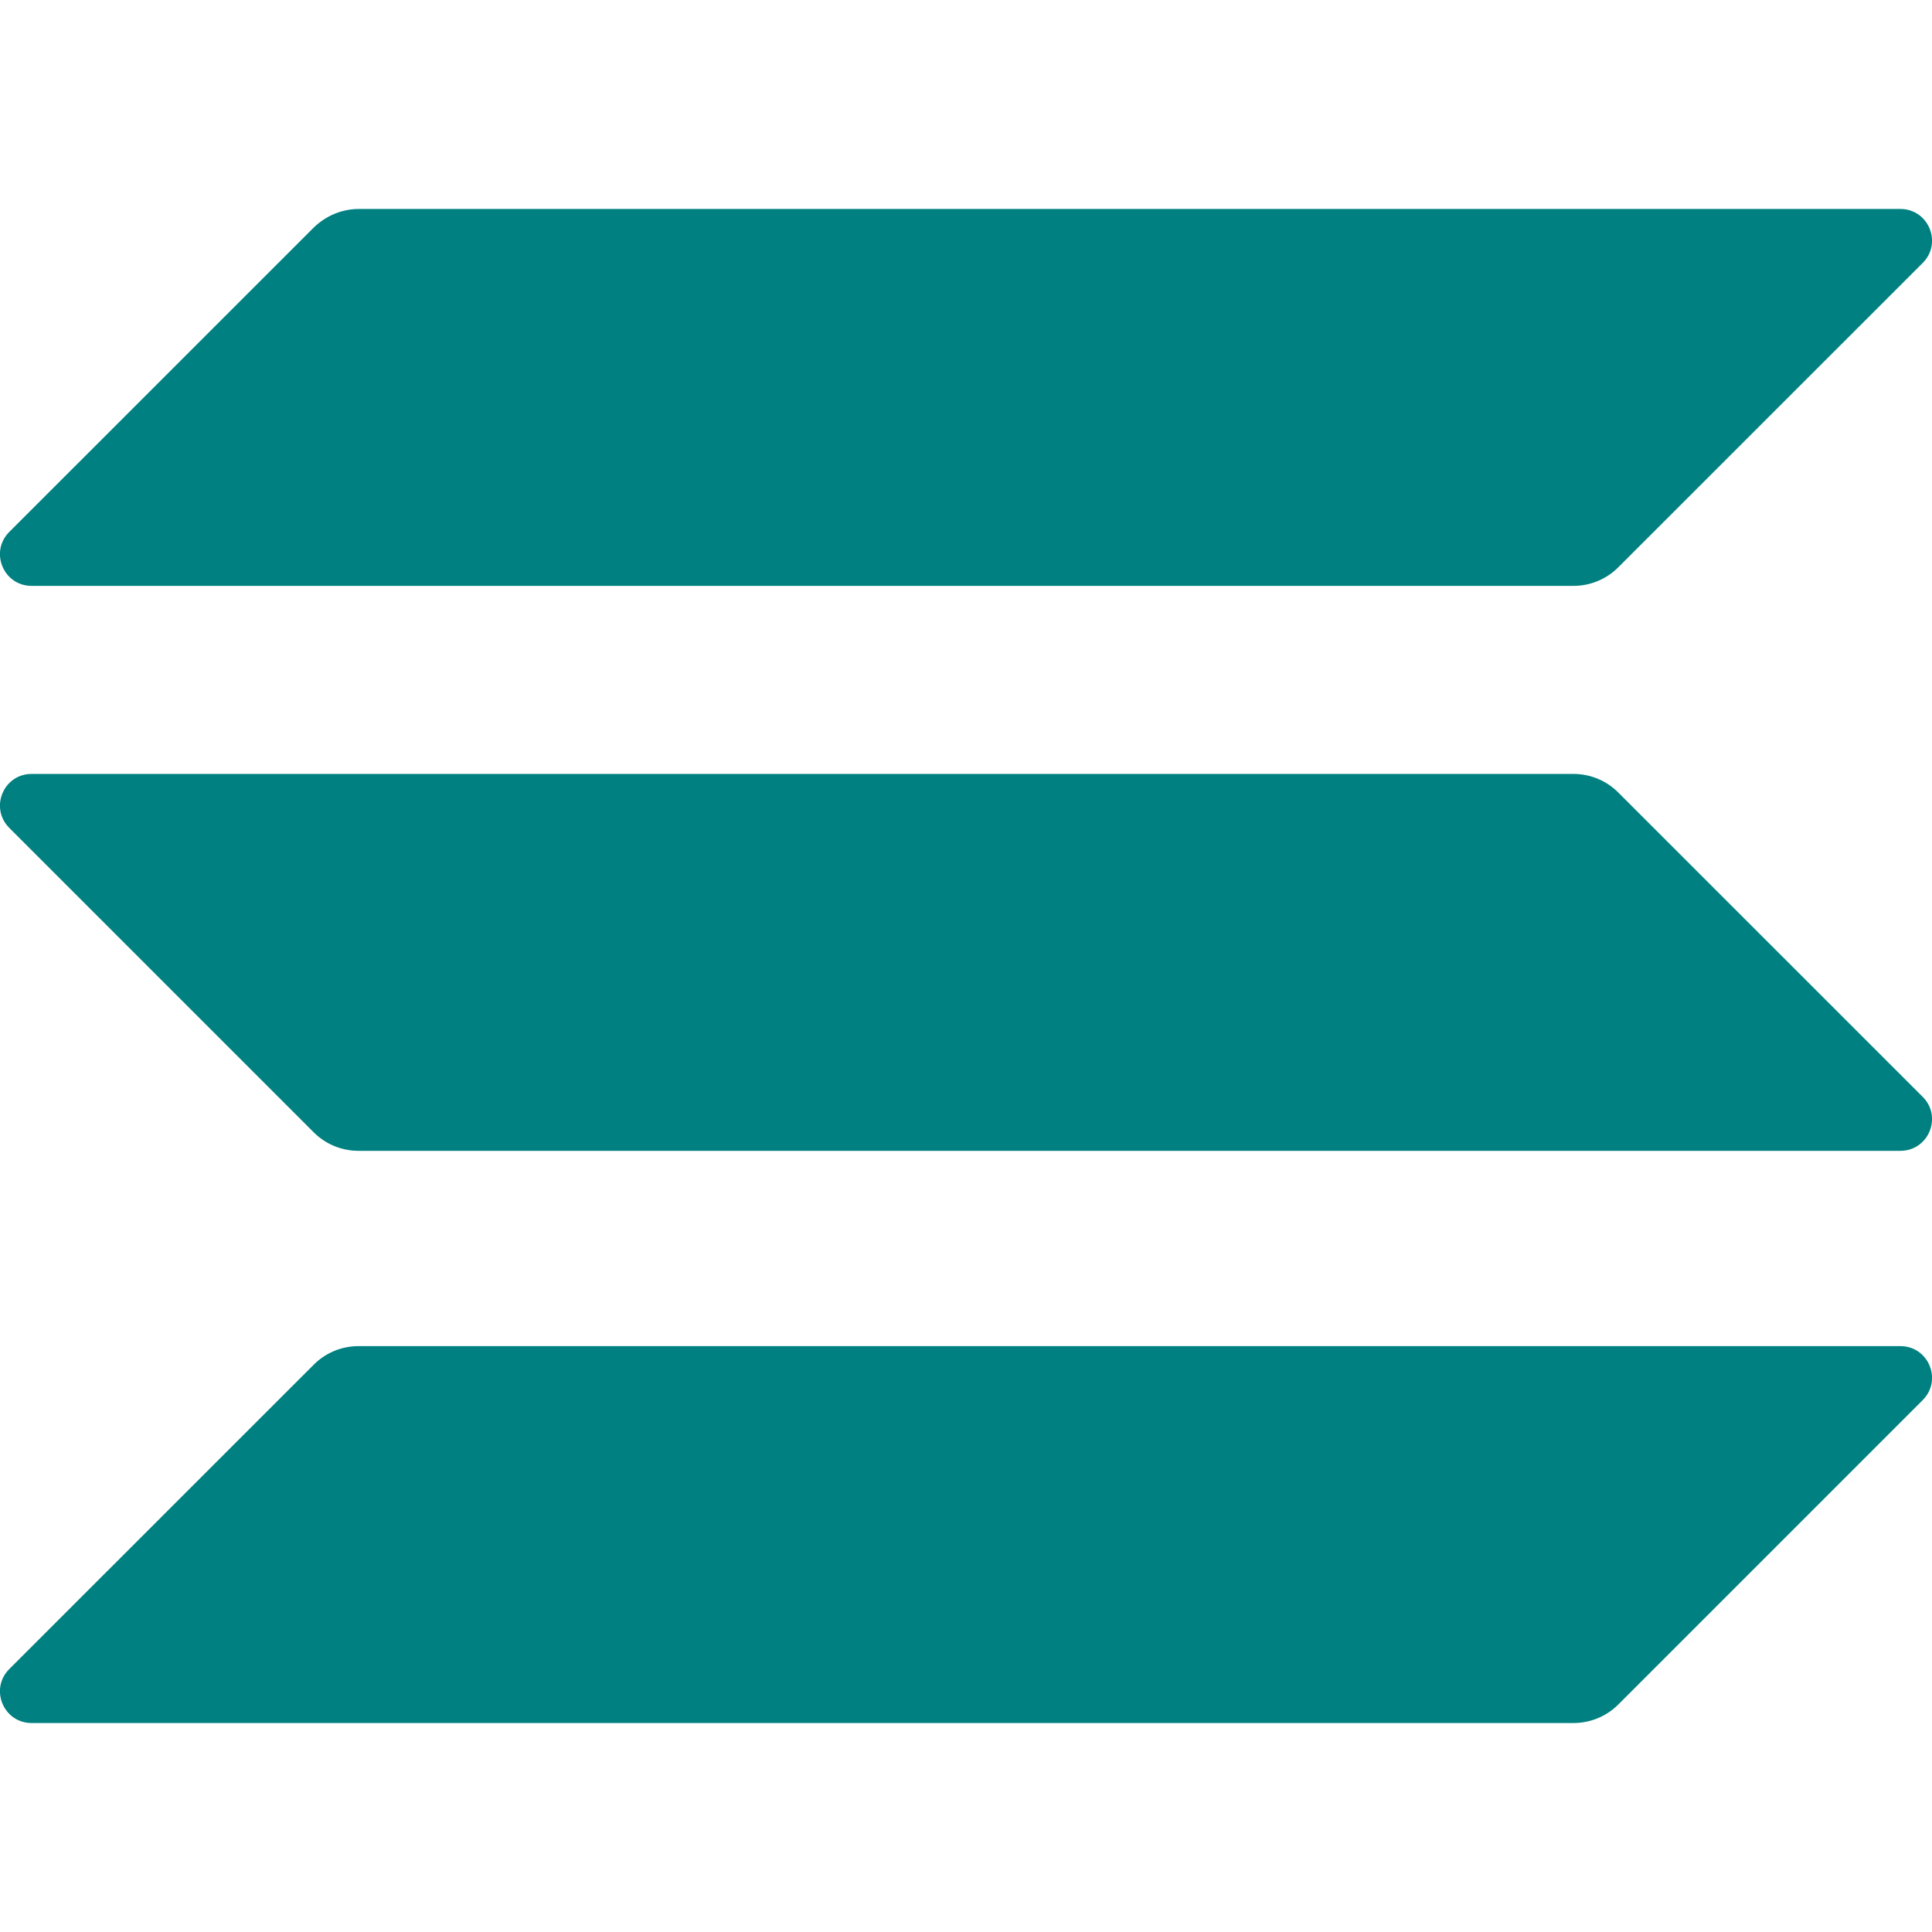 <?xml version="1.0" encoding="UTF-8" standalone="no"?>
<!-- Created with Inkscape (http://www.inkscape.org/) -->

<svg
   width="24.0px"
   height="24.0px"
   viewBox="0 0 24.0 24.0"
   version="1.1"
   id="SVGRoot"
   sodipodi:docname="sol.svg"
   inkscape:version="1.1 (c68e22c387, 2021-05-23)"
   xmlns:inkscape="http://www.inkscape.org/namespaces/inkscape"
   xmlns:sodipodi="http://sodipodi.sourceforge.net/DTD/sodipodi-0.dtd"
   xmlns="http://www.w3.org/2000/svg"
   xmlns:svg="http://www.w3.org/2000/svg">
  <sodipodi:namedview
     id="namedview839"
     pagecolor="#ffffff"
     bordercolor="#666666"
     borderopacity="1.0"
     inkscape:pageshadow="2"
     inkscape:pageopacity="0.0"
     inkscape:pagecheckerboard="0"
     inkscape:document-units="px"
     showgrid="true"
     inkscape:zoom="37.291667"
     inkscape:cx="12"
     inkscape:cy="12"
     inkscape:window-width="2148"
     inkscape:window-height="1145"
     inkscape:window-x="760"
     inkscape:window-y="78"
     inkscape:window-maximized="0"
     inkscape:current-layer="layer1">
    <inkscape:grid
       type="xygrid"
       id="grid902" />
  </sodipodi:namedview>
  <defs
     id="defs834">
    <linearGradient
       id="SVGID_1_"
       gradientUnits="userSpaceOnUse"
       x1="360.879"
       y1="351.455"
       x2="141.213"
       y2="-69.294"
       gradientTransform="matrix(0.06,0,0,-0.06,0.001,19.592)">
      <stop
         offset="0"
         style="stop-color:#00FFA3"
         id="stop4" />
      <stop
         offset="1"
         style="stop-color:#DC1FFF"
         id="stop6" />
    </linearGradient>
    <linearGradient
       id="SVGID_2_"
       gradientUnits="userSpaceOnUse"
       x1="264.829"
       y1="401.601"
       x2="45.163"
       y2="-19.147"
       gradientTransform="matrix(0.06,0,0,-0.06,0.001,19.592)">
      <stop
         offset="0"
         style="stop-color:#00FFA3"
         id="stop11" />
      <stop
         offset="1"
         style="stop-color:#DC1FFF"
         id="stop13" />
    </linearGradient>
    <linearGradient
       id="SVGID_3_"
       gradientUnits="userSpaceOnUse"
       x1="312.548"
       y1="376.688"
       x2="92.882"
       y2="-44.061"
       gradientTransform="matrix(0.06,0,0,-0.06,0.001,19.592)">
      <stop
         offset="0"
         style="stop-color:#00FFA3"
         id="stop18" />
      <stop
         offset="1"
         style="stop-color:#DC1FFF"
         id="stop20" />
    </linearGradient>
  </defs>
  <g
     inkscape:label="Layer 1"
     inkscape:groupmode="layer"
     id="layer1">
    <path
       id="path23"
       style="fill:#008080;stroke-width:0.06"
       class="st2"
       d="M 20.101,9.843 C 19.956,9.698 19.757,9.614 19.546,9.614 H 0.393 c -0.35,0 -0.525,0.422 -0.278,0.67 l 3.783,3.783 c 0.145,0.145 0.344,0.229 0.555,0.229 H 23.607 c 0.35,0 0.525,-0.422 0.278,-0.67 z M 3.899,2.825 C 4.05,2.68 4.249,2.596 4.454,2.596 H 23.607 c 0.35,0 0.525,0.422 0.278,0.67 L 20.101,7.049 C 19.956,7.194 19.757,7.278 19.546,7.278 H 0.393 c -0.35,0 -0.525,-0.422 -0.278,-0.67 z m 0,14.126 c 0.145,-0.145 0.344,-0.229 0.555,-0.229 H 23.607 c 0.35,0 0.525,0.422 0.278,0.67 l -3.783,3.783 c -0.145,0.145 -0.344,0.229 -0.555,0.229 H 0.393 c -0.35,0 -0.525,-0.422 -0.278,-0.67 z" />
  </g>
</svg>
